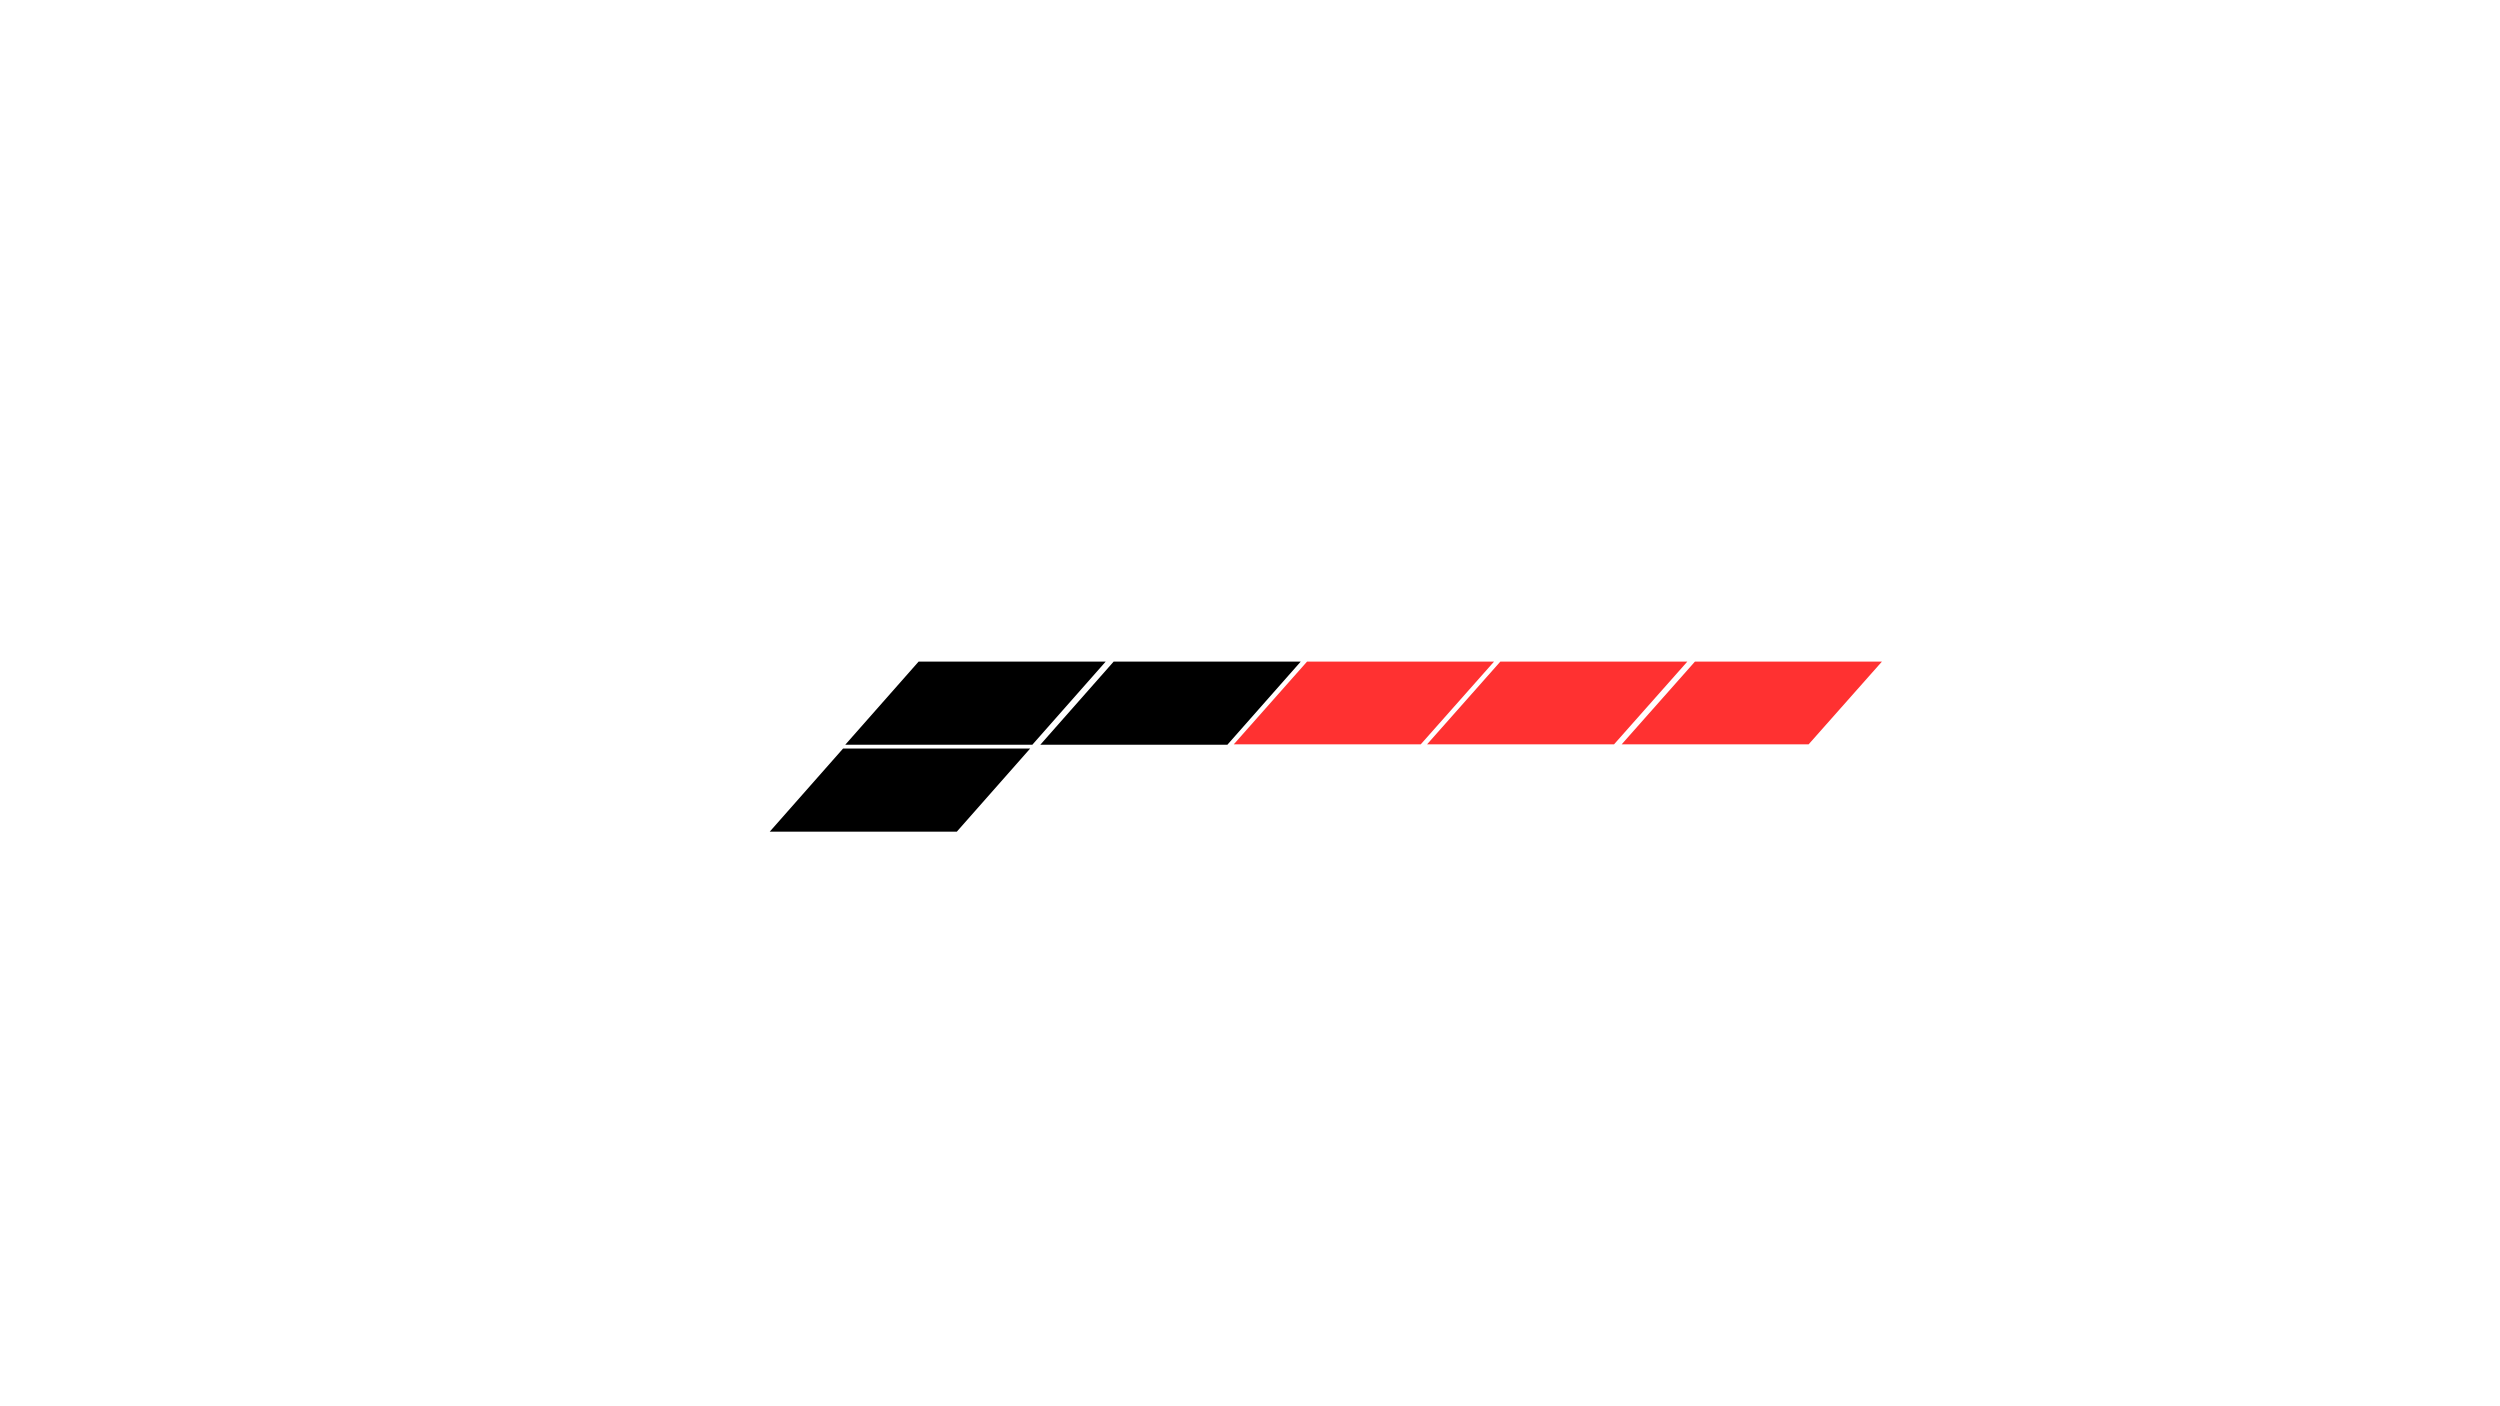 <svg xmlns="http://www.w3.org/2000/svg" xmlns:xlink="http://www.w3.org/1999/xlink" width="1920" zoomAndPan="magnify" viewBox="0 0 1440 810" height="1080" preserveAspectRatio="xMidYMid meet" version="1.0"><defs><clipPath id="25f708c1e3"><path d="M 599.215 381.027 L 749.215 381.027 L 749.215 429 L 599.215 429 Z M 599.215 381.027 " clip-rule="nonzero"/></clipPath><clipPath id="585c0f7f7b"><path d="M 486.871 381.027 L 636.871 381.027 L 636.871 429 L 486.871 429 Z M 486.871 381.027 " clip-rule="nonzero"/></clipPath><clipPath id="4c44e4fc84"><path d="M 443.367 431.105 L 593.367 431.105 L 593.367 479.105 L 443.367 479.105 Z M 443.367 431.105 " clip-rule="nonzero"/></clipPath><clipPath id="f0a6321415"><path d="M 710.641 381.027 L 860.641 381.027 L 860.641 429 L 710.641 429 Z M 710.641 381.027 " clip-rule="nonzero"/></clipPath><clipPath id="1a8884dc16"><path d="M 821.977 381.027 L 971.977 381.027 L 971.977 429 L 821.977 429 Z M 821.977 381.027 " clip-rule="nonzero"/></clipPath><clipPath id="adafb612da"><path d="M 934.062 381.027 L 1084 381.027 L 1084 429 L 934.062 429 Z M 934.062 381.027 " clip-rule="nonzero"/></clipPath></defs><g clip-path="url(#25f708c1e3)"><path fill="#000000" d="M 706.977 428.965 L 599.215 428.965 L 641.457 381.09 L 749.215 381.09 Z M 706.977 428.965 " fill-opacity="1" fill-rule="nonzero"/></g><g clip-path="url(#585c0f7f7b)"><path fill="#000000" d="M 594.633 428.965 L 486.871 428.965 L 529.109 381.09 L 636.871 381.09 Z M 594.633 428.965 " fill-opacity="1" fill-rule="nonzero"/></g><g clip-path="url(#4c44e4fc84)"><path fill="#000000" d="M 551.129 479.043 L 443.367 479.043 L 485.605 431.164 L 593.367 431.164 Z M 551.129 479.043 " fill-opacity="1" fill-rule="nonzero"/></g><g clip-path="url(#f0a6321415)"><path fill="#ff3131" d="M 818.344 428.746 L 710.641 428.746 L 752.855 381.09 L 860.559 381.09 Z M 818.344 428.746 " fill-opacity="1" fill-rule="nonzero"/></g><g clip-path="url(#1a8884dc16)"><path fill="#ff3131" d="M 929.68 428.746 L 821.977 428.746 L 864.191 381.09 L 971.895 381.09 Z M 929.68 428.746 " fill-opacity="1" fill-rule="nonzero"/></g><g clip-path="url(#adafb612da)"><path fill="#ff3131" d="M 1041.766 428.746 L 934.062 428.746 L 976.281 381.09 L 1083.98 381.09 Z M 1041.766 428.746 " fill-opacity="1" fill-rule="nonzero"/></g></svg>